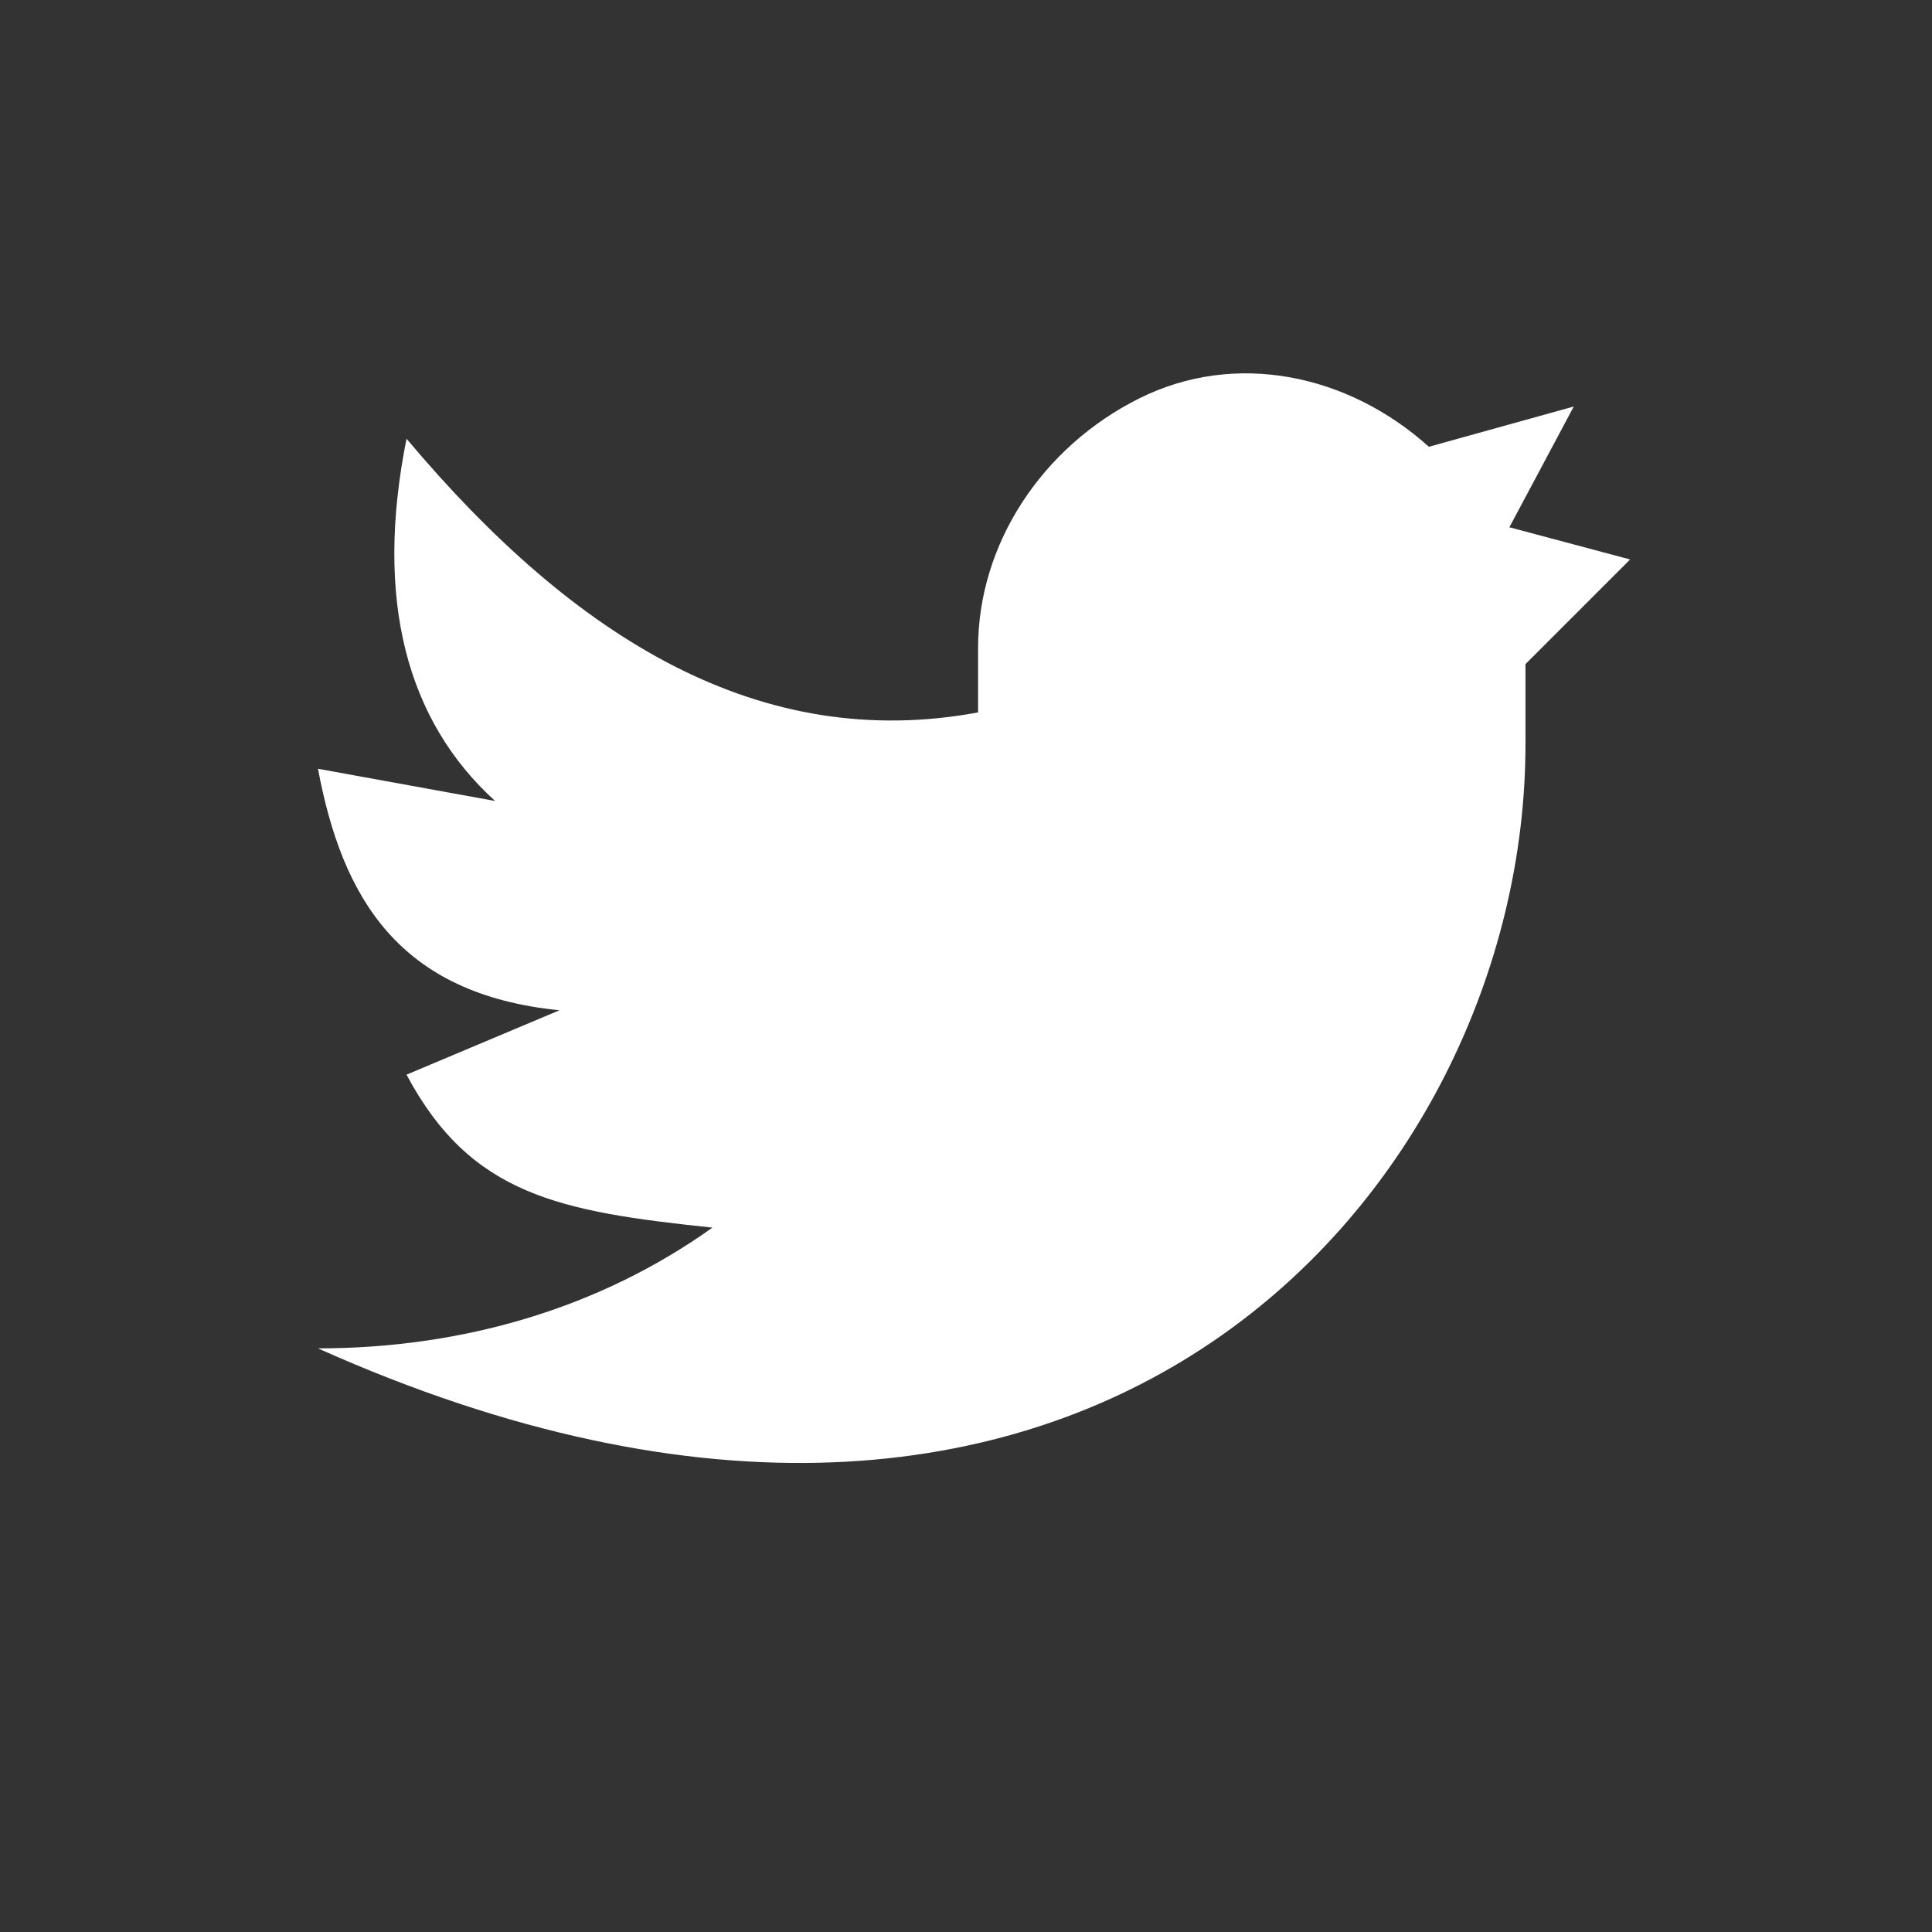 <?xml version="1.0" encoding="utf-8"?>
<!-- Generator: Adobe Illustrator 22.1.0, SVG Export Plug-In . SVG Version: 6.00 Build 0)  -->
<svg version="1.1" id="Layer_1" xmlns="http://www.w3.org/2000/svg" xmlns:xlink="http://www.w3.org/1999/xlink" x="0px" y="0px"
	 viewBox="0 0 24 24" style="enable-background:new 0 0 24 24;" xml:space="preserve">
<rect x="0" y="0" width="24" height="24" fill="#333333" stroke="none"/>
<style type="text/css">
	.st0{fill:rgba(255, 255, 255, 0);}
	.st1{fill:#FFFFFF;}
</style>
<title>twitter-20</title>
<desc>Created with Sketch.</desc>
<g id="combined">
	<g id="twitter-20">
		<g>
			<g transform="translate(-18718, -1647)">
				<rect id="Background" x="18718" y="1647" class="st0" width="24" height="24"/>
				<g id="Group" transform="translate(3.75, 4.25)">
					<path id="Shape" class="st1" d="M18734.5,1649.7l-1.5-0.4l0.8-1.5l-1.8,0.5c-1-0.9-2.4-1.2-3.6-0.6s-2,1.8-2,3.1v0.8
						c-2.7,0.5-5-0.9-7.1-3.4c-0.4,2,0,3.5,1.1,4.5l-2.2-0.4c0.3,1.6,1,2.8,3,3l-1.9,0.8c0.8,1.5,1.9,1.7,3.8,1.9
						c-1.4,1-3.1,1.5-4.9,1.5c9.6,4.3,15-2,15-7.5v-1L18734.5,1649.7z"/>
				</g>
			</g>
		</g>
	</g>
</g>
</svg>
